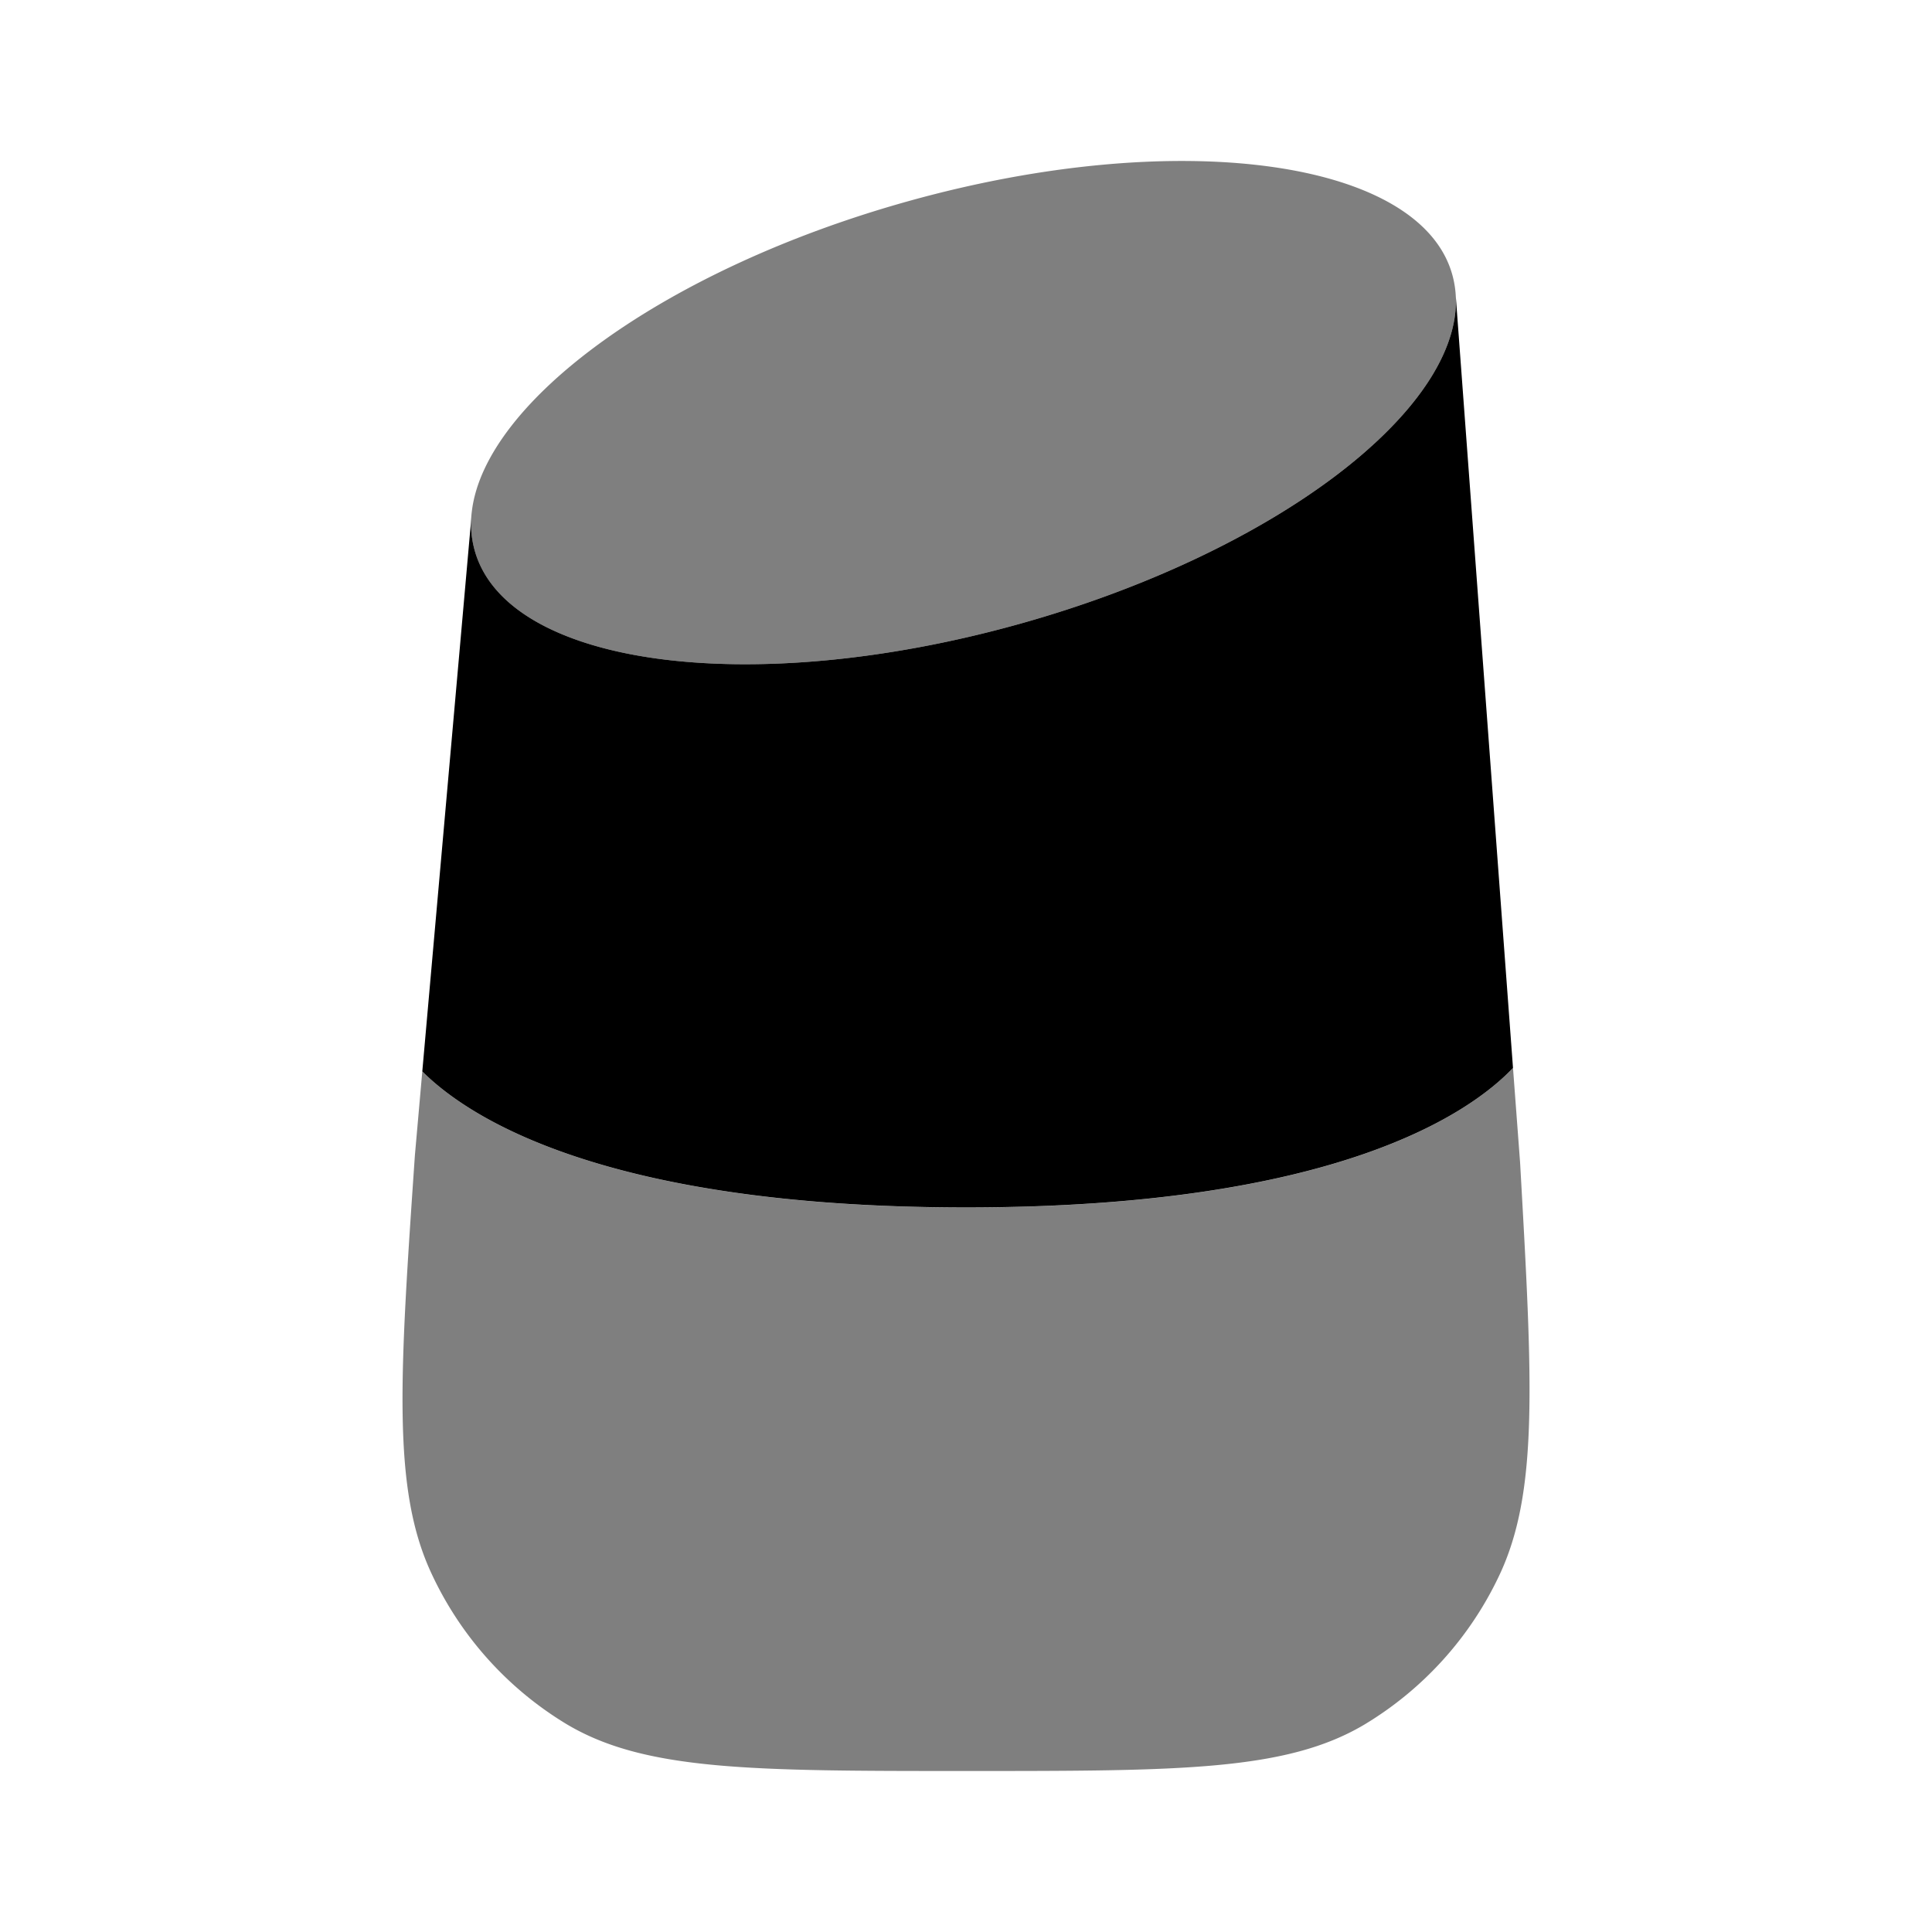 <svg xmlns="http://www.w3.org/2000/svg" width="3em" height="3em" viewBox="0 0 24 24"><path fill="currentColor" d="M18.047 3.435q.032.125.038.255c.057 1.416-2.273 3.185-5.437 4.065c-3.357.933-6.382.513-6.757-.938a1.2 1.2 0 0 1-.03-.462c.162-1.377 2.418-3.02 5.43-3.858c3.356-.934 6.382-.514 6.756.938" opacity=".5"/><path fill="currentColor" d="M12.648 7.755c-3.357.933-6.382.513-6.757-.939a1.2 1.2 0 0 1-.036-.383l-.609 6.876c.56.561 2.244 1.69 6.754 1.69c4.628 0 6.28-1.19 6.795-1.733l-.71-9.577c.057 1.417-2.273 3.186-5.437 4.066"/><path fill="currentColor" d="M7.03 21.413C8.006 22 9.342 22 12.016 22c2.643 0 3.964 0 4.935-.578a4.3 4.3 0 0 0 1.665-1.834c.5-1.04.422-2.409.267-5.148l-.088-1.174C18.28 13.81 16.628 15 12 15c-4.51 0-6.195-1.13-6.754-1.691l-.092 1.042c-.19 2.768-.285 4.152.21 5.204a4.3 4.3 0 0 0 1.666 1.858" opacity=".5"/></svg>